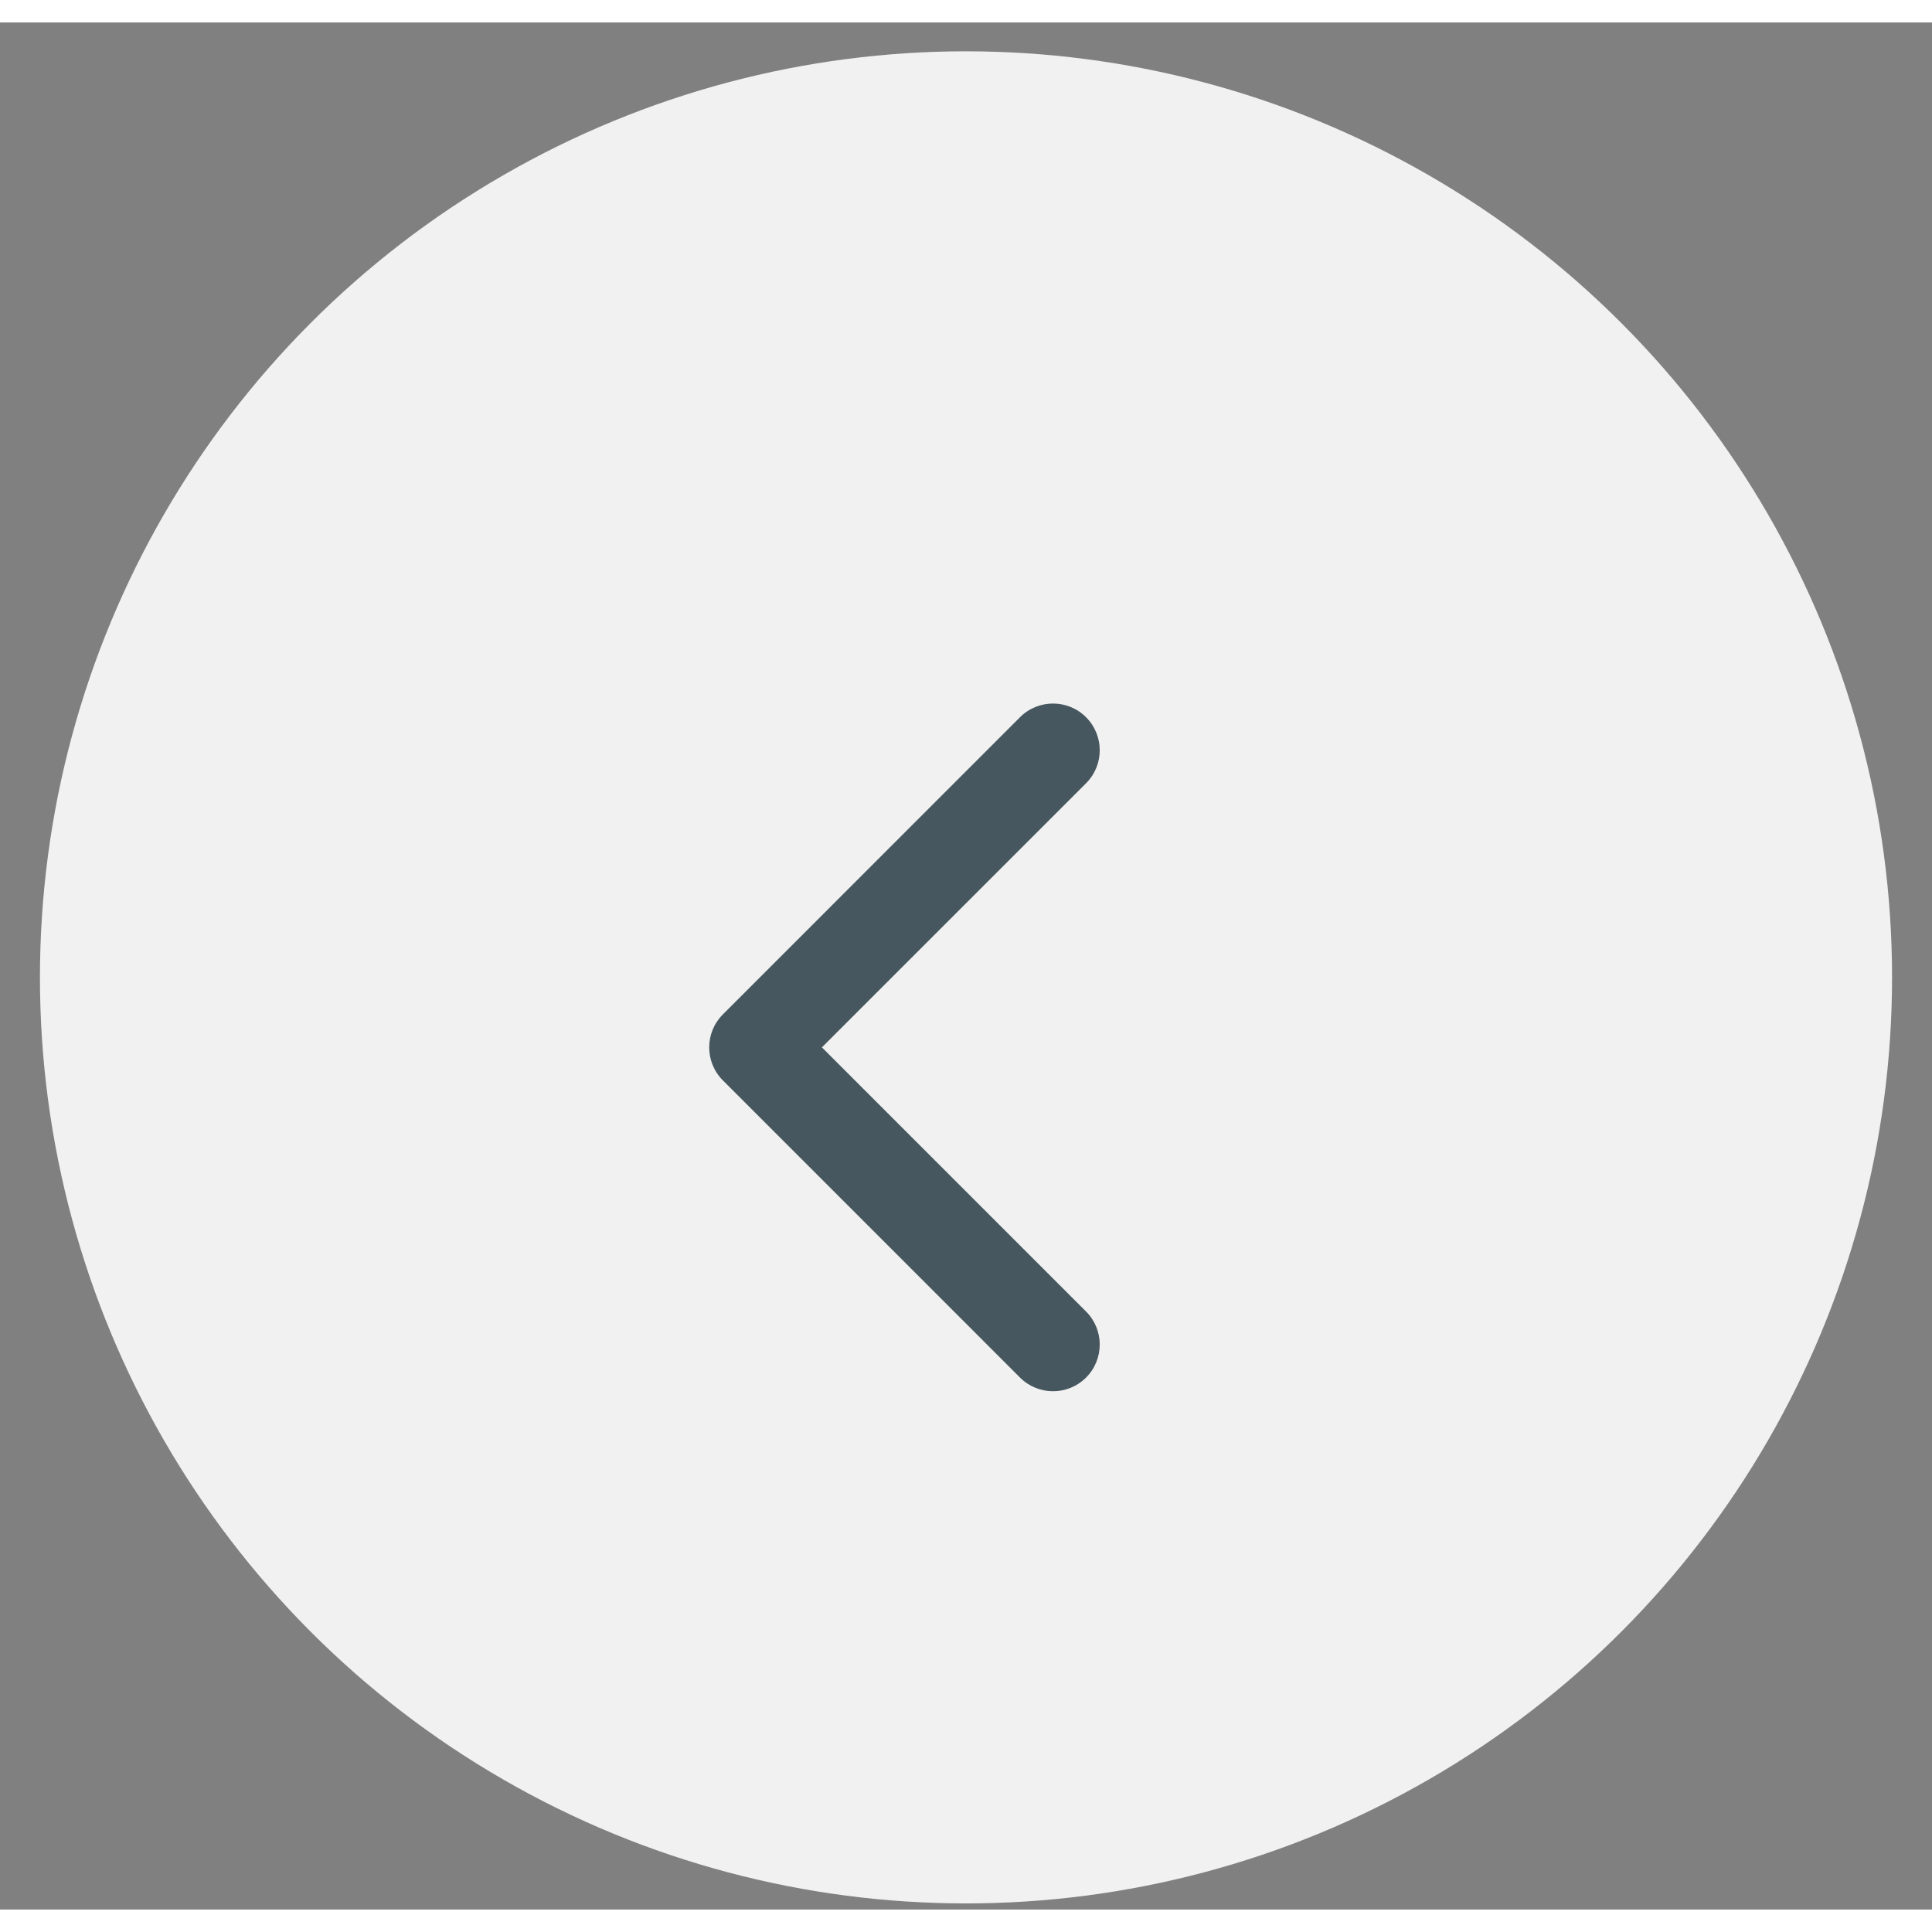 <svg width="42" height="42" viewBox="0 0 43 42" fill="none" xmlns="http://www.w3.org/2000/svg">
<rect x="0" y="0" width="43" height="42" fill="#808080" stroke="none"/>
<circle cx="20.611" cy="20.611" r="20.611" transform="matrix(-1 0 0 1 42.111 0.642)" fill="#F1F1F1"/>
<path d="M16.089 23.546C15.683 23.14 15.683 22.483 16.089 22.077L22.702 15.463C23.108 15.057 23.766 15.057 24.172 15.463C24.578 15.869 24.578 16.527 24.172 16.933L18.293 22.811L24.172 28.69C24.578 29.096 24.578 29.754 24.172 30.16C23.766 30.566 23.108 30.566 22.702 30.16L16.089 23.546ZM17.863 23.851H16.823V21.772H17.863V23.851Z" fill="#47575F"/>
</svg>
